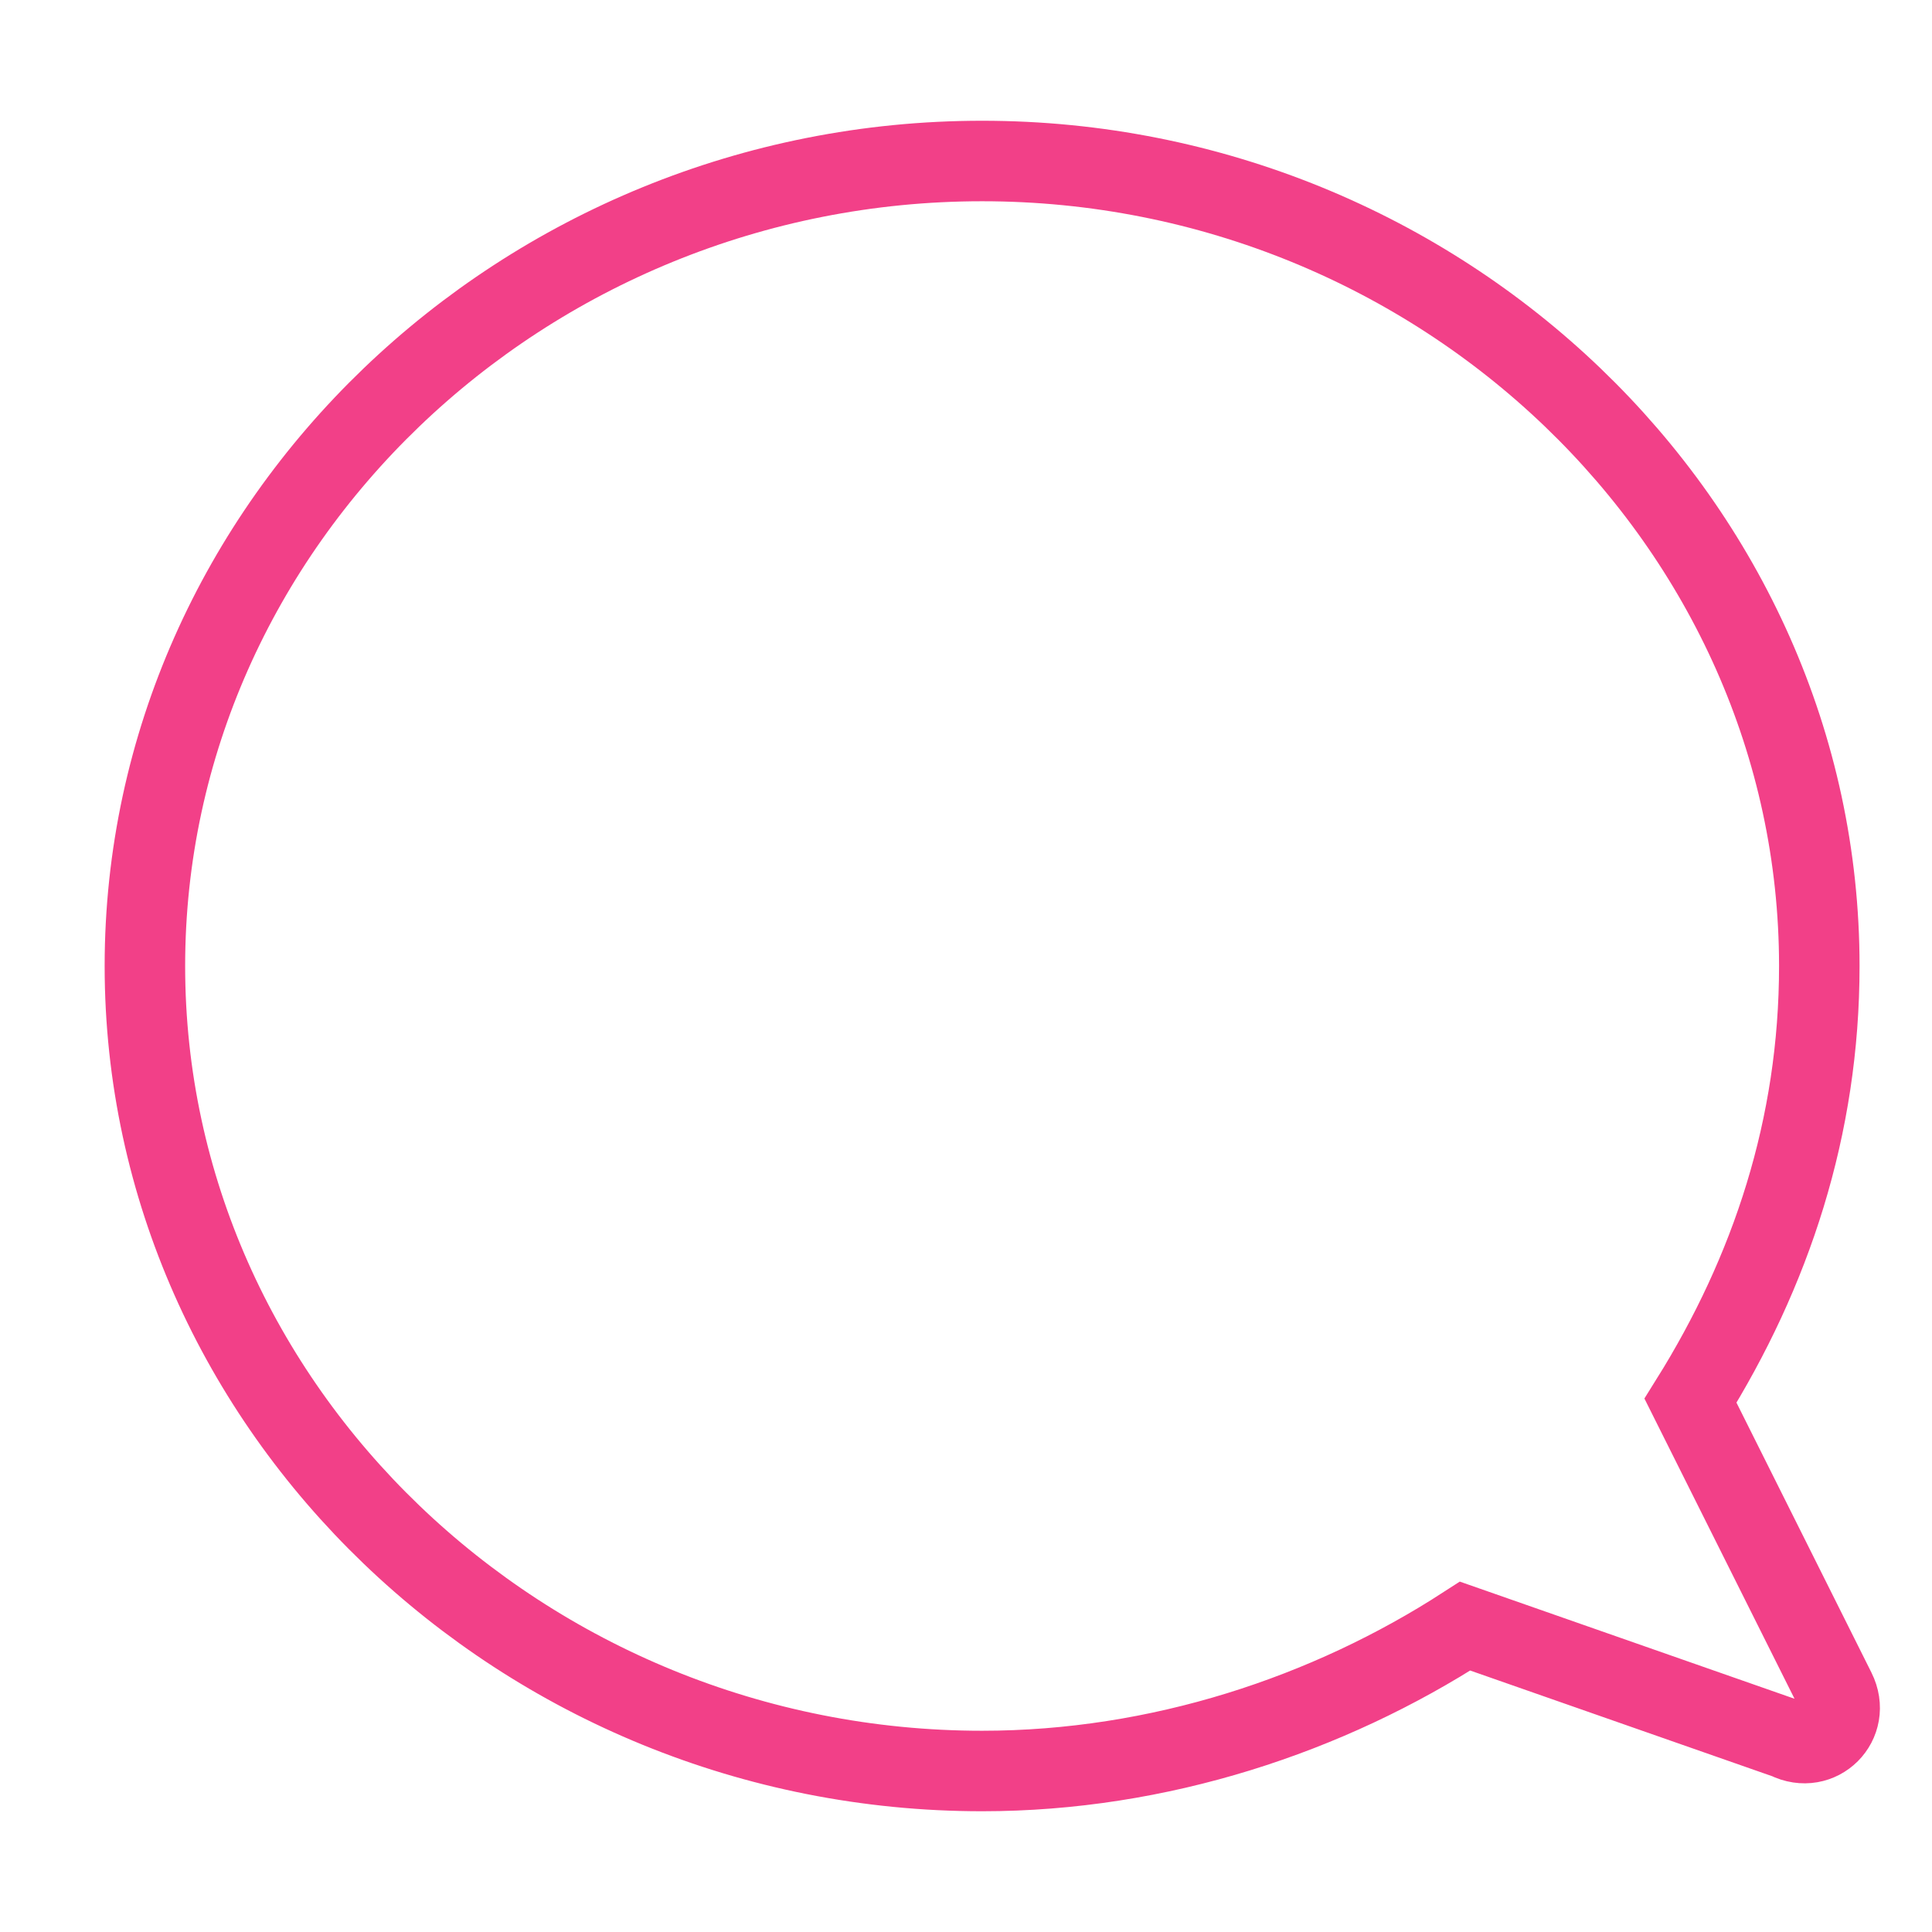 <?xml version="1.0" encoding="utf-8"?>
<!-- Generator: Adobe Illustrator 24.2.0, SVG Export Plug-In . SVG Version: 6.00 Build 0)  -->
<svg version="1.1" id="Layer_1" xmlns="http://www.w3.org/2000/svg" xmlns:xlink="http://www.w3.org/1999/xlink" x="0px" y="0px"
	 viewBox="0 0 24 24" style="enable-background:new 0 0 24 24;" xml:space="preserve">
<style type="text/css">
	.st0{fill:none;stroke:#F24088;stroke-miterlimit:10;}
</style>
<path class="st0" d="M22.8,21L21,17.4c1-1.6,1.6-3.4,1.6-5.4c0-5.5-4.7-10-10.4-10S1.8,6.5,1.8,12s4.7,10,10.4,10
	c2.2,0,4.3-0.7,6-1.8l4,1.4C22.6,21.8,23,21.4,22.8,21z"/>
</svg>
